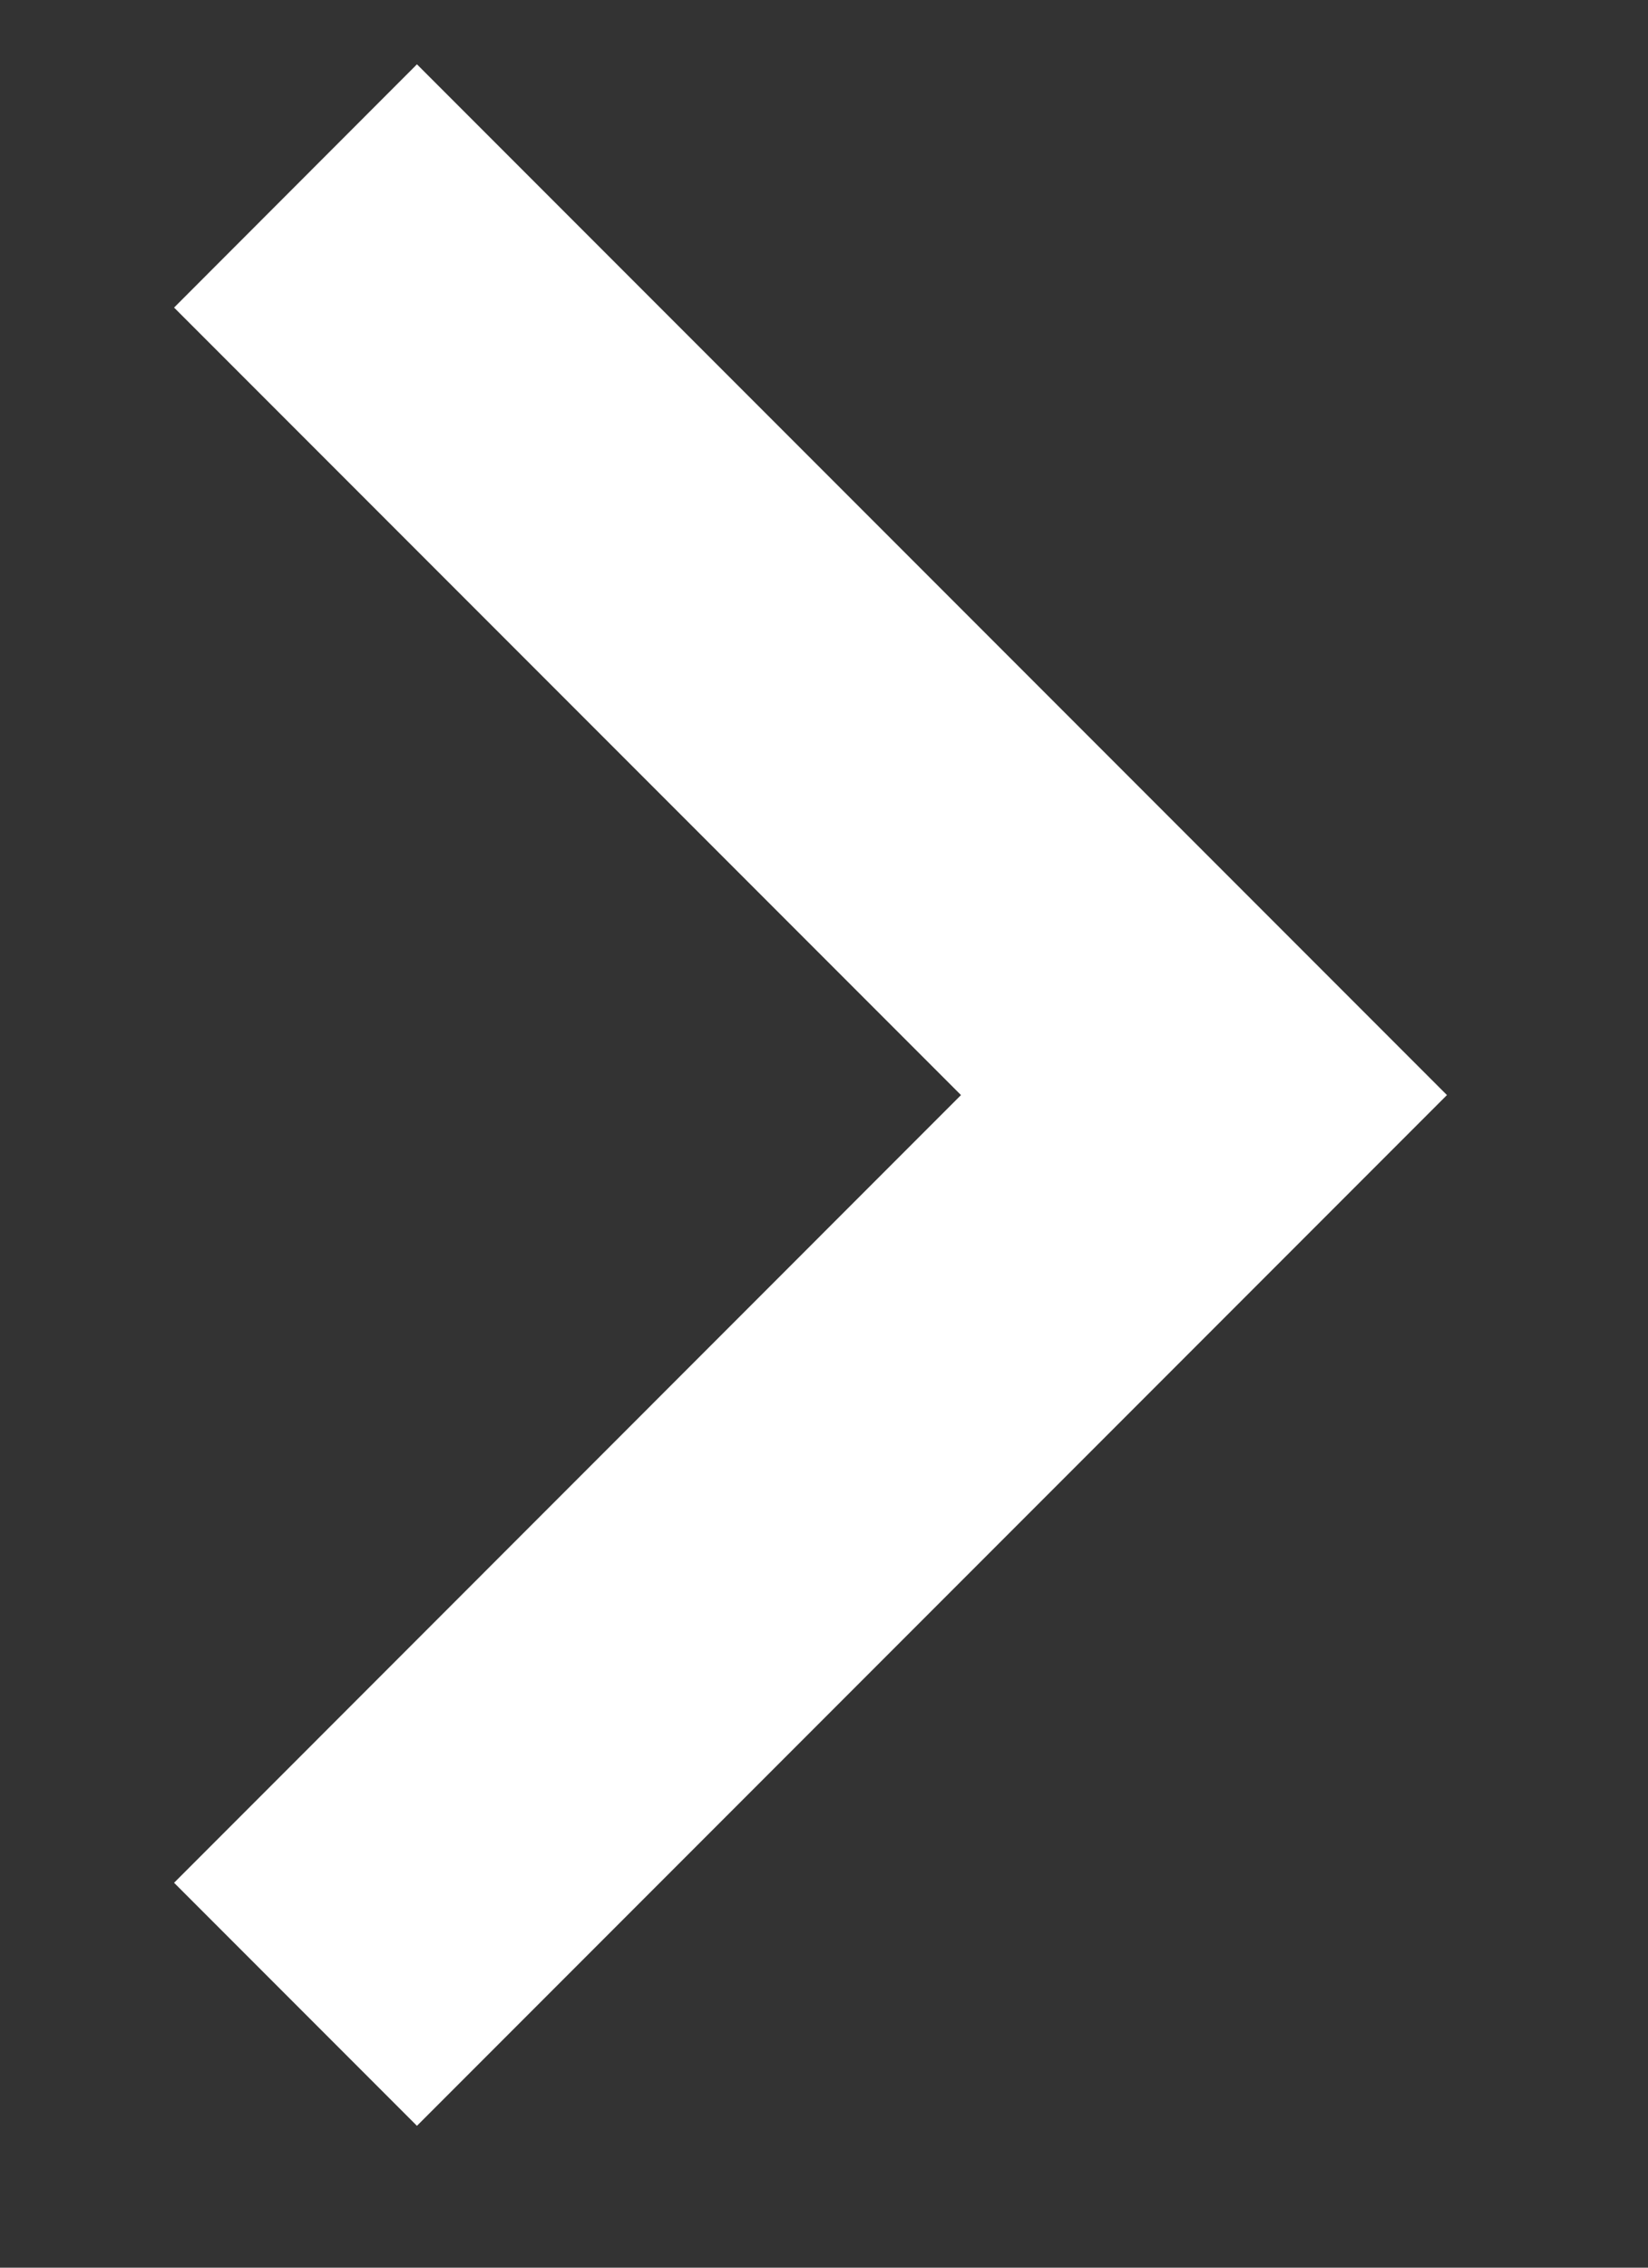 <svg width="8" height="11" viewBox="0 0 8 11" fill="none" xmlns="http://www.w3.org/2000/svg">
<rect x="0" y="0" width="8" height="11" fill="#333333" stroke="none"/>
<path d="M0.845 9.133L4.665 5.312L0.845 1.492L2.024 0.312L7.024 5.312L2.024 10.312L0.845 9.133Z" fill="white"/>
</svg>
